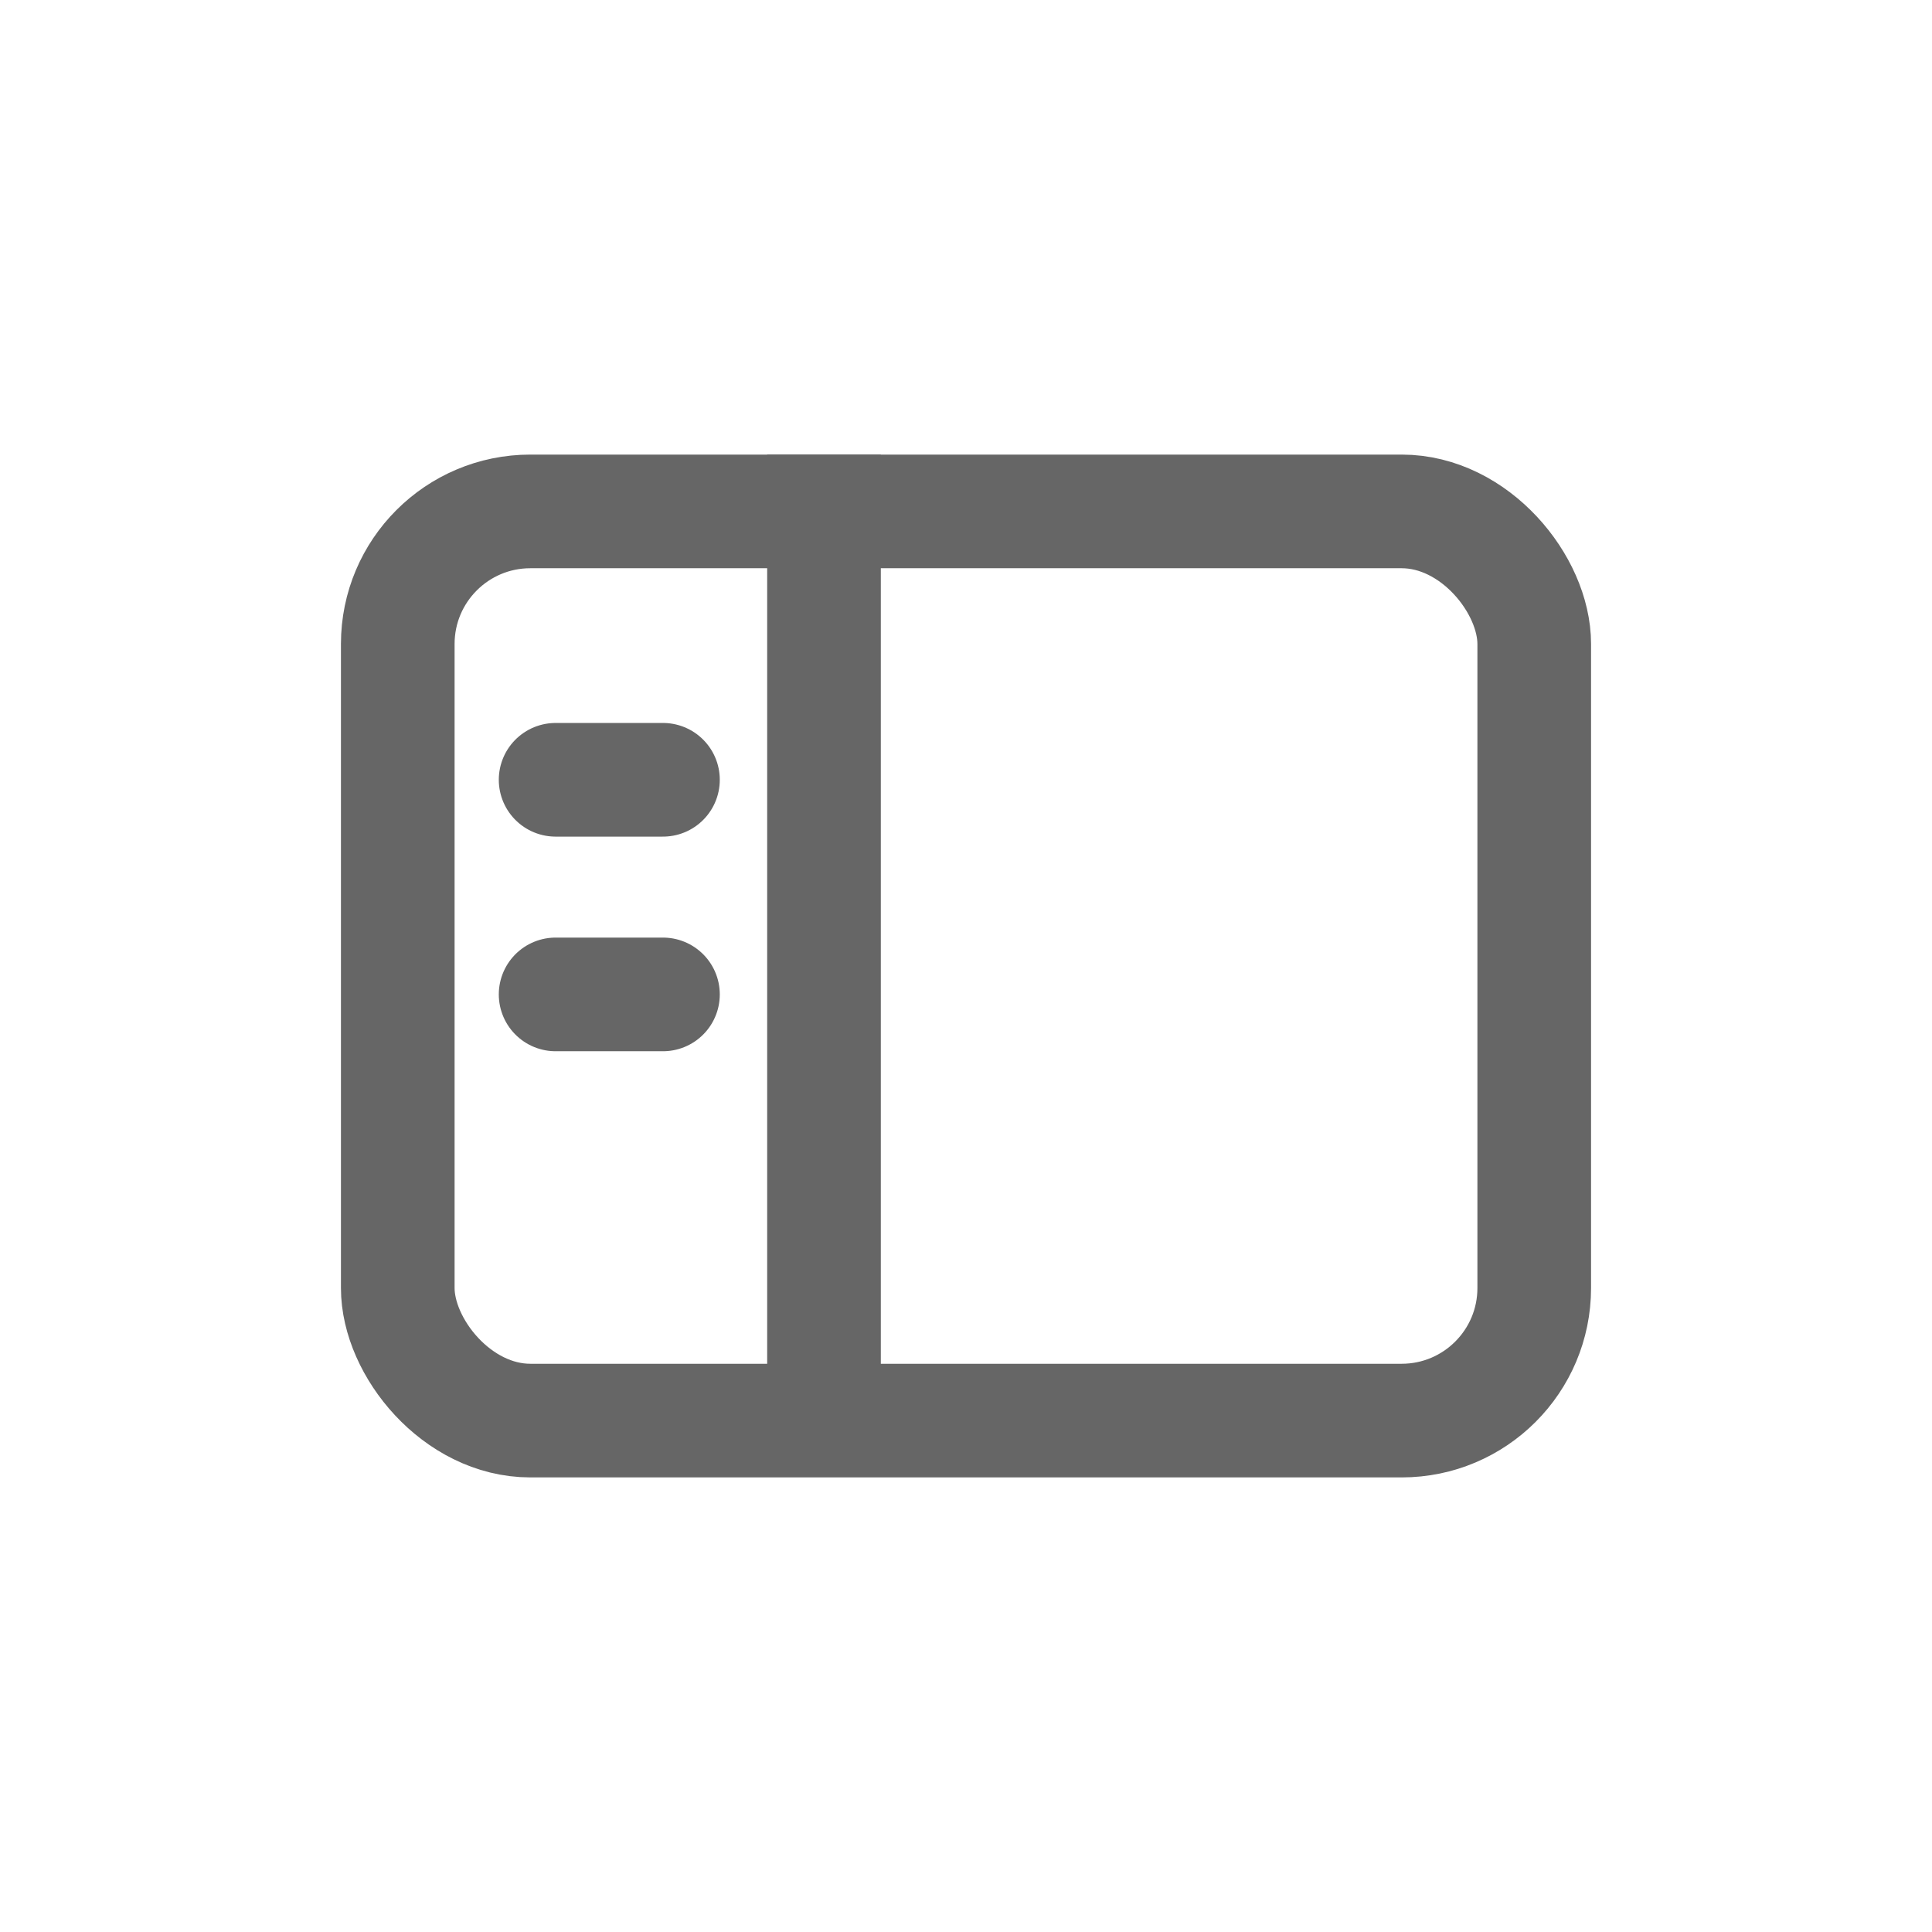 <svg width="34" height="34" viewBox="0 0 34 34" fill="none" xmlns="http://www.w3.org/2000/svg">
<rect x="7" y="9" width="20" height="16" rx="2.333" stroke="#666666" stroke-width="2"/>
<path d="M14.501 25V8" stroke="#666666" stroke-width="2"/>
<path d="M9.778 13.723H11.667" stroke="#666666" stroke-width="2" stroke-linecap="round"/>
<path d="M9.778 17.5H11.667" stroke="#666666" stroke-width="2" stroke-linecap="round"/>
</svg>

